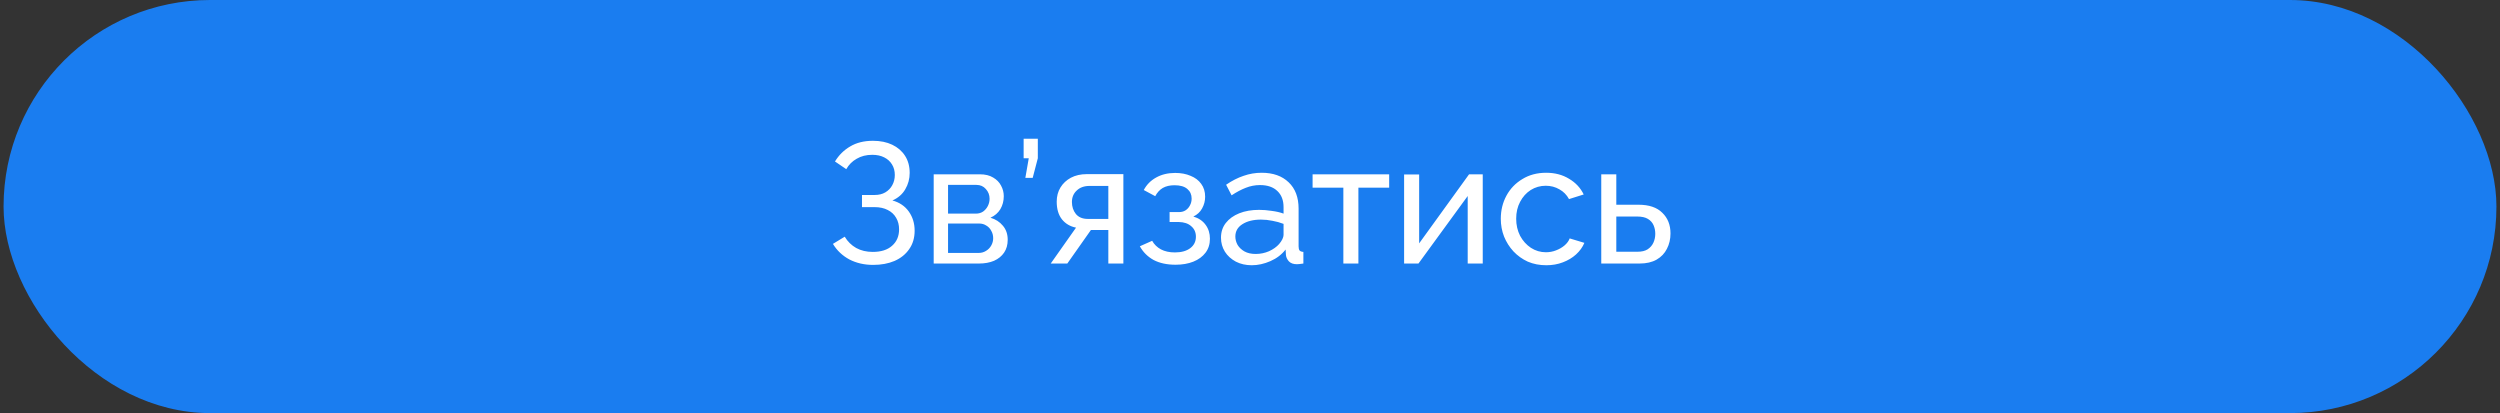 <svg width="351" height="58" viewBox="0 0 351 58" fill="none" xmlns="http://www.w3.org/2000/svg">
<rect x="0" y="0" width="351" height="58" fill="#333333" stroke="none"/>
<rect x="0.5" width="350" height="58" rx="29" fill="#1A7DF0"/>
<path d="M122.583 37.192C121.351 37.192 120.239 36.936 119.247 36.424C118.271 35.896 117.503 35.168 116.943 34.24L118.599 33.232C118.999 33.904 119.535 34.432 120.207 34.816C120.879 35.184 121.655 35.368 122.535 35.368C123.703 35.368 124.607 35.08 125.247 34.504C125.903 33.928 126.231 33.16 126.231 32.2C126.231 31.592 126.095 31.056 125.823 30.592C125.551 30.112 125.159 29.744 124.647 29.488C124.135 29.216 123.511 29.08 122.775 29.08H121.023V27.376H122.799C123.375 27.376 123.871 27.256 124.287 27.016C124.719 26.76 125.047 26.424 125.271 26.008C125.511 25.576 125.631 25.096 125.631 24.568C125.631 24.008 125.503 23.52 125.247 23.104C124.991 22.672 124.623 22.336 124.143 22.096C123.679 21.856 123.119 21.736 122.463 21.736C121.631 21.736 120.903 21.92 120.279 22.288C119.655 22.64 119.167 23.128 118.815 23.752L117.231 22.672C117.775 21.776 118.487 21.072 119.367 20.56C120.247 20.032 121.311 19.768 122.559 19.768C123.599 19.768 124.503 19.952 125.271 20.32C126.039 20.688 126.639 21.208 127.071 21.88C127.503 22.552 127.719 23.352 127.719 24.28C127.719 25.112 127.511 25.88 127.095 26.584C126.695 27.272 126.095 27.792 125.295 28.144C126.287 28.416 127.055 28.936 127.599 29.704C128.143 30.472 128.415 31.368 128.415 32.392C128.415 33.4 128.159 34.264 127.647 34.984C127.151 35.704 126.463 36.256 125.583 36.64C124.719 37.008 123.719 37.192 122.583 37.192ZM131.09 37V24.472H137.57C138.322 24.472 138.946 24.624 139.442 24.928C139.938 25.216 140.306 25.592 140.546 26.056C140.802 26.52 140.93 27.016 140.93 27.544C140.93 28.216 140.77 28.824 140.45 29.368C140.13 29.896 139.666 30.296 139.058 30.568C139.778 30.776 140.362 31.152 140.81 31.696C141.258 32.224 141.482 32.88 141.482 33.664C141.482 34.368 141.314 34.968 140.978 35.464C140.642 35.96 140.17 36.344 139.562 36.616C138.954 36.872 138.25 37 137.45 37H131.09ZM133.106 35.512H137.402C137.786 35.512 138.13 35.416 138.434 35.224C138.754 35.032 139.002 34.776 139.178 34.456C139.354 34.136 139.442 33.8 139.442 33.448C139.442 33.064 139.354 32.72 139.178 32.416C139.018 32.096 138.786 31.848 138.482 31.672C138.194 31.48 137.858 31.384 137.474 31.384H133.106V35.512ZM133.106 29.992H137.018C137.402 29.992 137.738 29.896 138.026 29.704C138.314 29.496 138.538 29.232 138.698 28.912C138.858 28.592 138.938 28.256 138.938 27.904C138.938 27.376 138.762 26.92 138.41 26.536C138.074 26.152 137.634 25.96 137.09 25.96H133.106V29.992ZM143.958 24.976L144.438 22.216H143.718V19.48H145.71V22.216L144.99 24.976H143.958ZM147.522 37L151.074 31.96C150.258 31.8 149.602 31.416 149.106 30.808C148.61 30.184 148.362 29.352 148.362 28.312C148.362 27.56 148.538 26.896 148.89 26.32C149.242 25.744 149.73 25.288 150.354 24.952C150.994 24.616 151.738 24.448 152.586 24.448H157.722V37H155.61V32.296H153.162L149.85 37H147.522ZM152.73 30.736H155.61V26.104H152.97C152.218 26.104 151.618 26.32 151.17 26.752C150.722 27.168 150.498 27.704 150.498 28.36C150.498 29.016 150.682 29.576 151.05 30.04C151.434 30.504 151.994 30.736 152.73 30.736ZM165.05 37.168C163.834 37.168 162.802 36.944 161.954 36.496C161.122 36.032 160.482 35.392 160.034 34.576L161.762 33.808C162.05 34.32 162.458 34.72 162.986 35.008C163.53 35.296 164.186 35.44 164.954 35.44C165.866 35.44 166.586 35.24 167.114 34.84C167.642 34.44 167.906 33.904 167.906 33.232C167.906 32.624 167.69 32.136 167.258 31.768C166.842 31.384 166.25 31.184 165.482 31.168H164.21V29.776H165.554C165.89 29.776 166.186 29.696 166.442 29.536C166.714 29.36 166.922 29.128 167.066 28.84C167.226 28.552 167.306 28.232 167.306 27.88C167.306 27.32 167.106 26.872 166.706 26.536C166.306 26.184 165.706 26.008 164.906 26.008C164.25 26.008 163.698 26.136 163.25 26.392C162.818 26.648 162.466 27.032 162.194 27.544L160.586 26.68C160.986 25.928 161.562 25.344 162.314 24.928C163.082 24.496 163.978 24.28 165.002 24.28C165.818 24.28 166.538 24.416 167.162 24.688C167.802 24.944 168.298 25.32 168.65 25.816C169.018 26.312 169.202 26.912 169.202 27.616C169.202 28.208 169.058 28.76 168.77 29.272C168.498 29.768 168.09 30.144 167.546 30.4C168.298 30.624 168.874 31.016 169.274 31.576C169.674 32.12 169.874 32.768 169.874 33.52C169.874 34.288 169.666 34.944 169.25 35.488C168.834 36.032 168.266 36.448 167.546 36.736C166.826 37.024 165.994 37.168 165.05 37.168ZM171.427 33.376C171.427 32.576 171.651 31.888 172.099 31.312C172.563 30.72 173.195 30.264 173.995 29.944C174.795 29.624 175.723 29.464 176.779 29.464C177.339 29.464 177.931 29.512 178.555 29.608C179.179 29.688 179.731 29.816 180.211 29.992V29.08C180.211 28.12 179.923 27.368 179.347 26.824C178.771 26.264 177.955 25.984 176.899 25.984C176.211 25.984 175.547 26.112 174.907 26.368C174.283 26.608 173.619 26.96 172.915 27.424L172.147 25.936C172.963 25.376 173.779 24.96 174.595 24.688C175.411 24.4 176.259 24.256 177.139 24.256C178.739 24.256 180.003 24.704 180.931 25.6C181.859 26.48 182.323 27.712 182.323 29.296V34.6C182.323 34.856 182.371 35.048 182.467 35.176C182.579 35.288 182.755 35.352 182.995 35.368V37C182.787 37.032 182.603 37.056 182.443 37.072C182.299 37.088 182.179 37.096 182.083 37.096C181.587 37.096 181.211 36.96 180.955 36.688C180.715 36.416 180.579 36.128 180.547 35.824L180.499 35.032C179.955 35.736 179.243 36.28 178.363 36.664C177.483 37.048 176.611 37.24 175.747 37.24C174.915 37.24 174.171 37.072 173.515 36.736C172.859 36.384 172.347 35.92 171.979 35.344C171.611 34.752 171.427 34.096 171.427 33.376ZM179.587 34.264C179.779 34.04 179.931 33.816 180.043 33.592C180.155 33.352 180.211 33.152 180.211 32.992V31.432C179.715 31.24 179.195 31.096 178.651 31C178.107 30.888 177.571 30.832 177.043 30.832C175.971 30.832 175.099 31.048 174.427 31.48C173.771 31.896 173.443 32.472 173.443 33.208C173.443 33.608 173.547 34 173.755 34.384C173.979 34.752 174.299 35.056 174.715 35.296C175.147 35.536 175.675 35.656 176.299 35.656C176.955 35.656 177.579 35.528 178.171 35.272C178.763 35 179.235 34.664 179.587 34.264ZM188.607 37V26.344H184.287V24.472H195.039V26.344H190.719V37H188.607ZM197.137 37V24.496H199.249V34.168L206.257 24.472H208.177V37H206.065V27.52L199.153 37H197.137ZM217.096 37.24C216.152 37.24 215.288 37.072 214.504 36.736C213.736 36.384 213.064 35.904 212.488 35.296C211.928 34.688 211.488 33.992 211.168 33.208C210.864 32.424 210.712 31.592 210.712 30.712C210.712 29.528 210.976 28.448 211.504 27.472C212.032 26.496 212.776 25.72 213.736 25.144C214.696 24.552 215.808 24.256 217.072 24.256C218.304 24.256 219.376 24.536 220.288 25.096C221.216 25.64 221.904 26.376 222.352 27.304L220.288 27.952C219.968 27.36 219.52 26.904 218.944 26.584C218.368 26.248 217.728 26.08 217.024 26.08C216.256 26.08 215.552 26.28 214.912 26.68C214.288 27.08 213.792 27.632 213.424 28.336C213.056 29.024 212.872 29.816 212.872 30.712C212.872 31.592 213.056 32.392 213.424 33.112C213.808 33.816 214.312 34.376 214.936 34.792C215.576 35.208 216.28 35.416 217.048 35.416C217.544 35.416 218.016 35.328 218.464 35.152C218.928 34.976 219.328 34.744 219.664 34.456C220.016 34.152 220.256 33.824 220.384 33.472L222.448 34.096C222.192 34.704 221.8 35.248 221.272 35.728C220.76 36.192 220.144 36.56 219.424 36.832C218.72 37.104 217.944 37.24 217.096 37.24ZM224.817 37V24.472H226.929V28.744H230.049C231.521 28.744 232.633 29.12 233.385 29.872C234.153 30.608 234.537 31.576 234.537 32.776C234.537 33.576 234.369 34.296 234.033 34.936C233.713 35.576 233.233 36.08 232.593 36.448C231.953 36.816 231.153 37 230.193 37H224.817ZM226.929 35.344H229.905C230.497 35.344 230.969 35.232 231.321 35.008C231.689 34.768 231.961 34.456 232.137 34.072C232.313 33.688 232.401 33.272 232.401 32.824C232.401 32.392 232.321 31.992 232.161 31.624C232.001 31.256 231.737 30.96 231.369 30.736C231.001 30.512 230.497 30.4 229.857 30.4H226.929V35.344Z" fill="white"/>
</svg>
